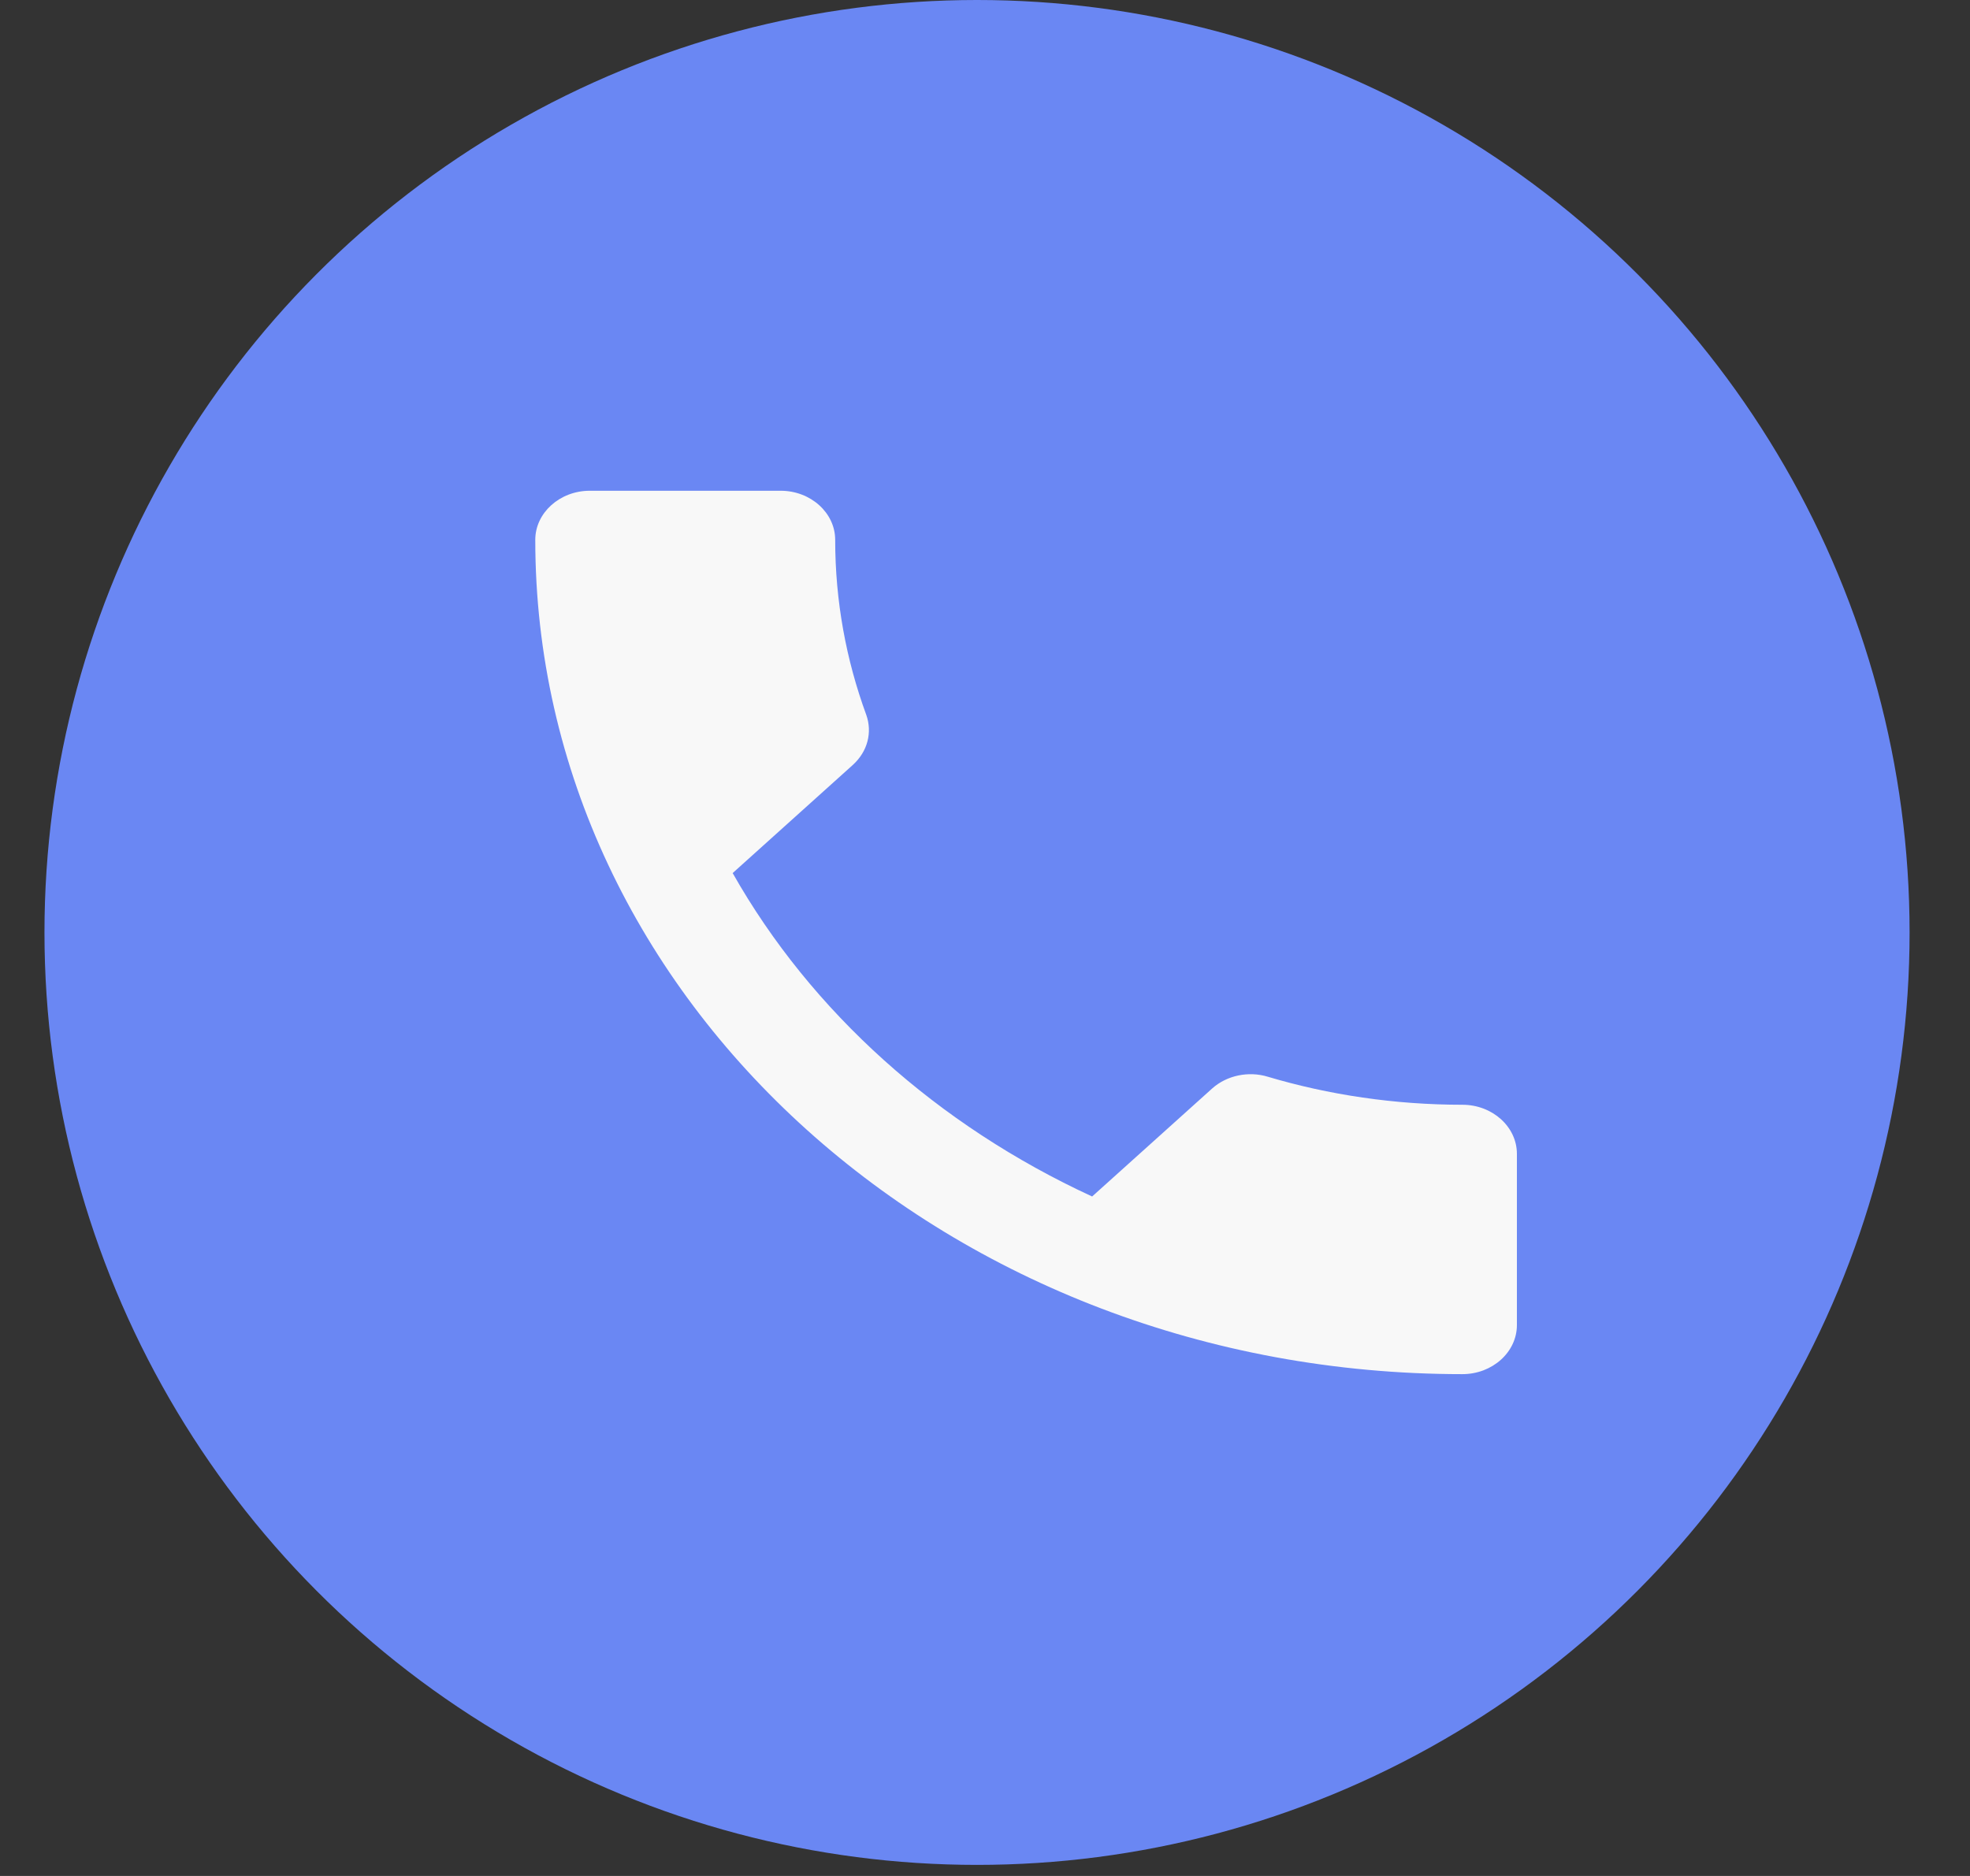 <svg width="21" height="20" viewBox="0 0 21 20" fill="none" xmlns="http://www.w3.org/2000/svg">
<rect x="0" y="0" width="21" height="20" fill="#333333" stroke="none"/>
<circle cx="10.415" cy="9.941" r="9.941" fill="#6A87F3"/>
<path d="M7.81 9.308C8.648 10.789 9.996 11.997 11.642 12.756L12.921 11.605C13.078 11.464 13.31 11.417 13.514 11.479C14.165 11.673 14.868 11.778 15.589 11.778C15.909 11.778 16.17 12.013 16.17 12.301V14.127C16.17 14.415 15.909 14.65 15.589 14.65C10.13 14.65 5.706 10.668 5.706 5.755C5.706 5.468 5.967 5.232 6.287 5.232H8.322C8.642 5.232 8.903 5.468 8.903 5.755C8.903 6.409 9.02 7.037 9.235 7.623C9.299 7.806 9.252 8.01 9.089 8.157L7.81 9.308Z" fill="#F8F8F8"/>
</svg>
